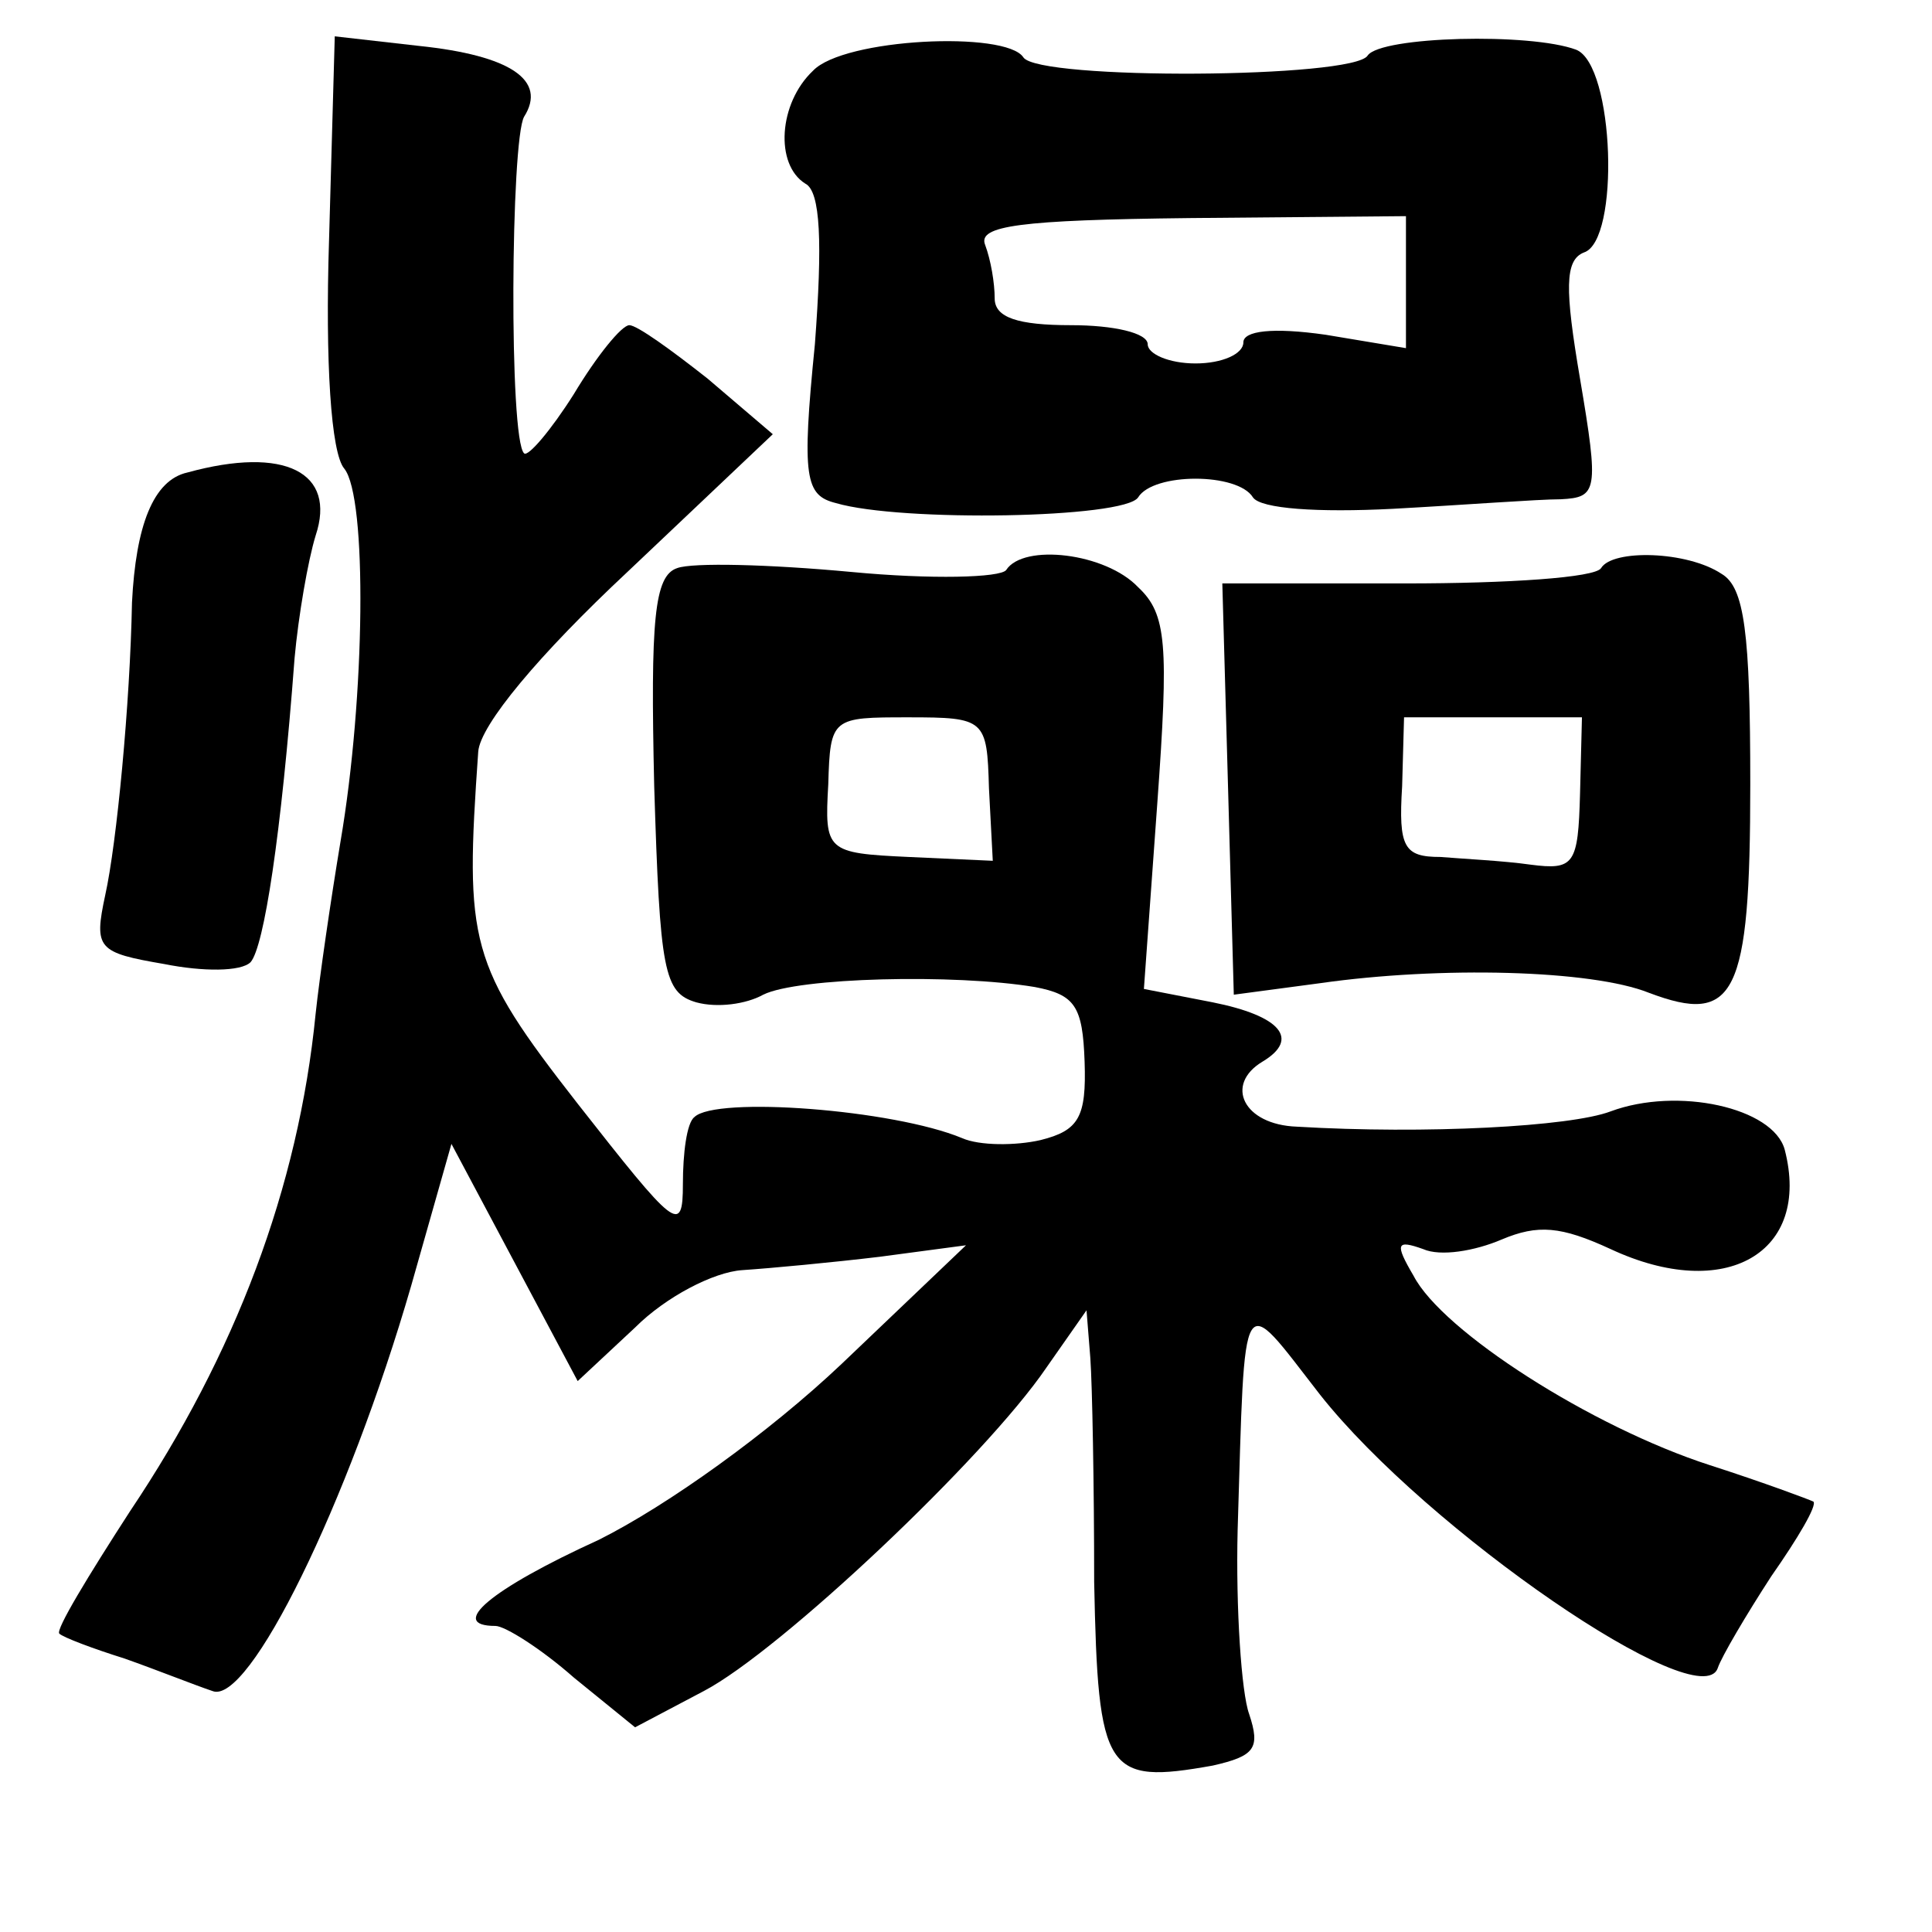 <?xml version="1.0" standalone="no"?>
<!DOCTYPE svg PUBLIC "-//W3C//DTD SVG 20010904//EN"
 "http://www.w3.org/TR/2001/REC-SVG-20010904/DTD/svg10.dtd">
<svg version="1.0" xmlns="http://www.w3.org/2000/svg"
 width="101pt" height="101pt" viewBox="0 0 101 101"
 preserveAspectRatio="xMidYMid meet">
<g transform="translate(0,101) scale(0.1,-0.1)"
fill="#000000" stroke="none">
<path d="M172 884 c-2 -63 1 -111 8 -119 12 -15 11 -119 -2 -195 -5 -30 -11
-71 -13 -90 -9 -91 -42 -178 -97 -260 -22 -34 -39 -62 -37 -64 2 -2 18 -8 34
-13 17 -6 37 -14 46 -17 19 -8 71 98 104 212 l21 74 33 -62 33 -62 30 28 c16
16 41 29 56 30 15 1 47 4 72 7 l45 6 -65 -62 c-38 -36 -91 -74 -127 -92 -57
-26 -79 -45 -54 -45 5 0 24 -12 41 -27 l32 -26 36 19 c40 21 147 122 179 169
l21 30 2 -25 c1 -14 2 -66 2 -117 2 -100 6 -106 62 -96 22 5 25 9 19 27 -4 11
-7 55 -6 96 4 130 1 125 43 71 56 -71 199 -169 208 -143 2 6 15 28 28 48 14
20 24 37 22 39 -2 1 -26 10 -54 19 -62 20 -140 70 -155 99 -10 17 -9 19 5 14
9 -4 27 -1 41 5 19 8 31 7 57 -5 60 -28 105 -2 91 52 -6 22 -56 33 -91 20 -21
-8 -97 -12 -164 -8 -28 1 -38 22 -18 34 20 12 9 24 -26 31 l-36 7 7 97 c6 83
5 99 -10 113 -17 18 -60 23 -69 9 -3 -4 -39 -5 -81 -1 -43 4 -83 5 -91 2 -12
-4 -14 -27 -12 -114 3 -97 5 -108 22 -113 11 -3 26 -1 35 4 18 9 100 11 142 4
21 -4 25 -10 26 -39 1 -29 -3 -36 -23 -41 -13 -3 -32 -3 -41 1 -36 15 -129 22
-140 11 -4 -3 -6 -19 -6 -35 0 -27 -4 -23 -55 42 -57 73 -59 84 -52 184 1 14
32 51 78 94 l76 72 -34 29 c-19 15 -37 28 -41 28 -4 0 -17 -16 -29 -36 -12
-19 -24 -33 -26 -31 -8 7 -7 164 0 176 12 19 -7 32 -55 37 l-44 5 -3 -107z
m345 -286 l2 -38 -44 2 c-43 2 -44 3 -42 38 1 35 2 35 42 35 40 0 41 -1 42
-37z"/>
<path d="M425 973 c-18 -17 -20 -49 -4 -59 8 -4 9 -31 5 -84 -7 -70 -5 -79 11
-83 34 -10 151 -8 158 3 8 13 52 13 60 0 4 -6 34 -8 73 -6 37 2 76 5 88 5 19
1 20 4 10 63 -8 47 -8 62 2 66 19 6 16 98 -4 106 -24 9 -102 7 -109 -3 -7 -12
-172 -13 -180 -1 -9 14 -94 10 -110 -7z m310 -110 l0 -35 -42 7 c-28 4 -43 2
-43 -4 0 -6 -11 -11 -25 -11 -14 0 -25 5 -25 10 0 6 -18 10 -40 10 -28 0 -40
4 -40 14 0 8 -2 20 -5 28 -4 10 18 13 107 14 l113 1 0 -34z"/>
<path d="M98 763 c-18 -4 -27 -28 -29 -68 -1 -53 -8 -126 -14 -153 -6 -28 -4
-30 31 -36 20 -4 40 -4 45 1 7 8 16 66 23 159 2 22 7 51 11 64 11 33 -16 47
-67 33z"/>
<path d="M837 713 c-3 -5 -49 -8 -102 -8 l-96 0 3 -107 3 -108 45 6 c63 9 142
7 172 -5 45 -17 53 -2 53 109 0 79 -3 103 -15 110 -18 12 -57 13 -63 3z m-11
-118 c-1 -37 -3 -40 -26 -37 -14 2 -35 3 -47 4 -19 0 -22 5 -20 37 l1 36 46 0
47 0 -1 -40z"/>
</g>
</svg>

